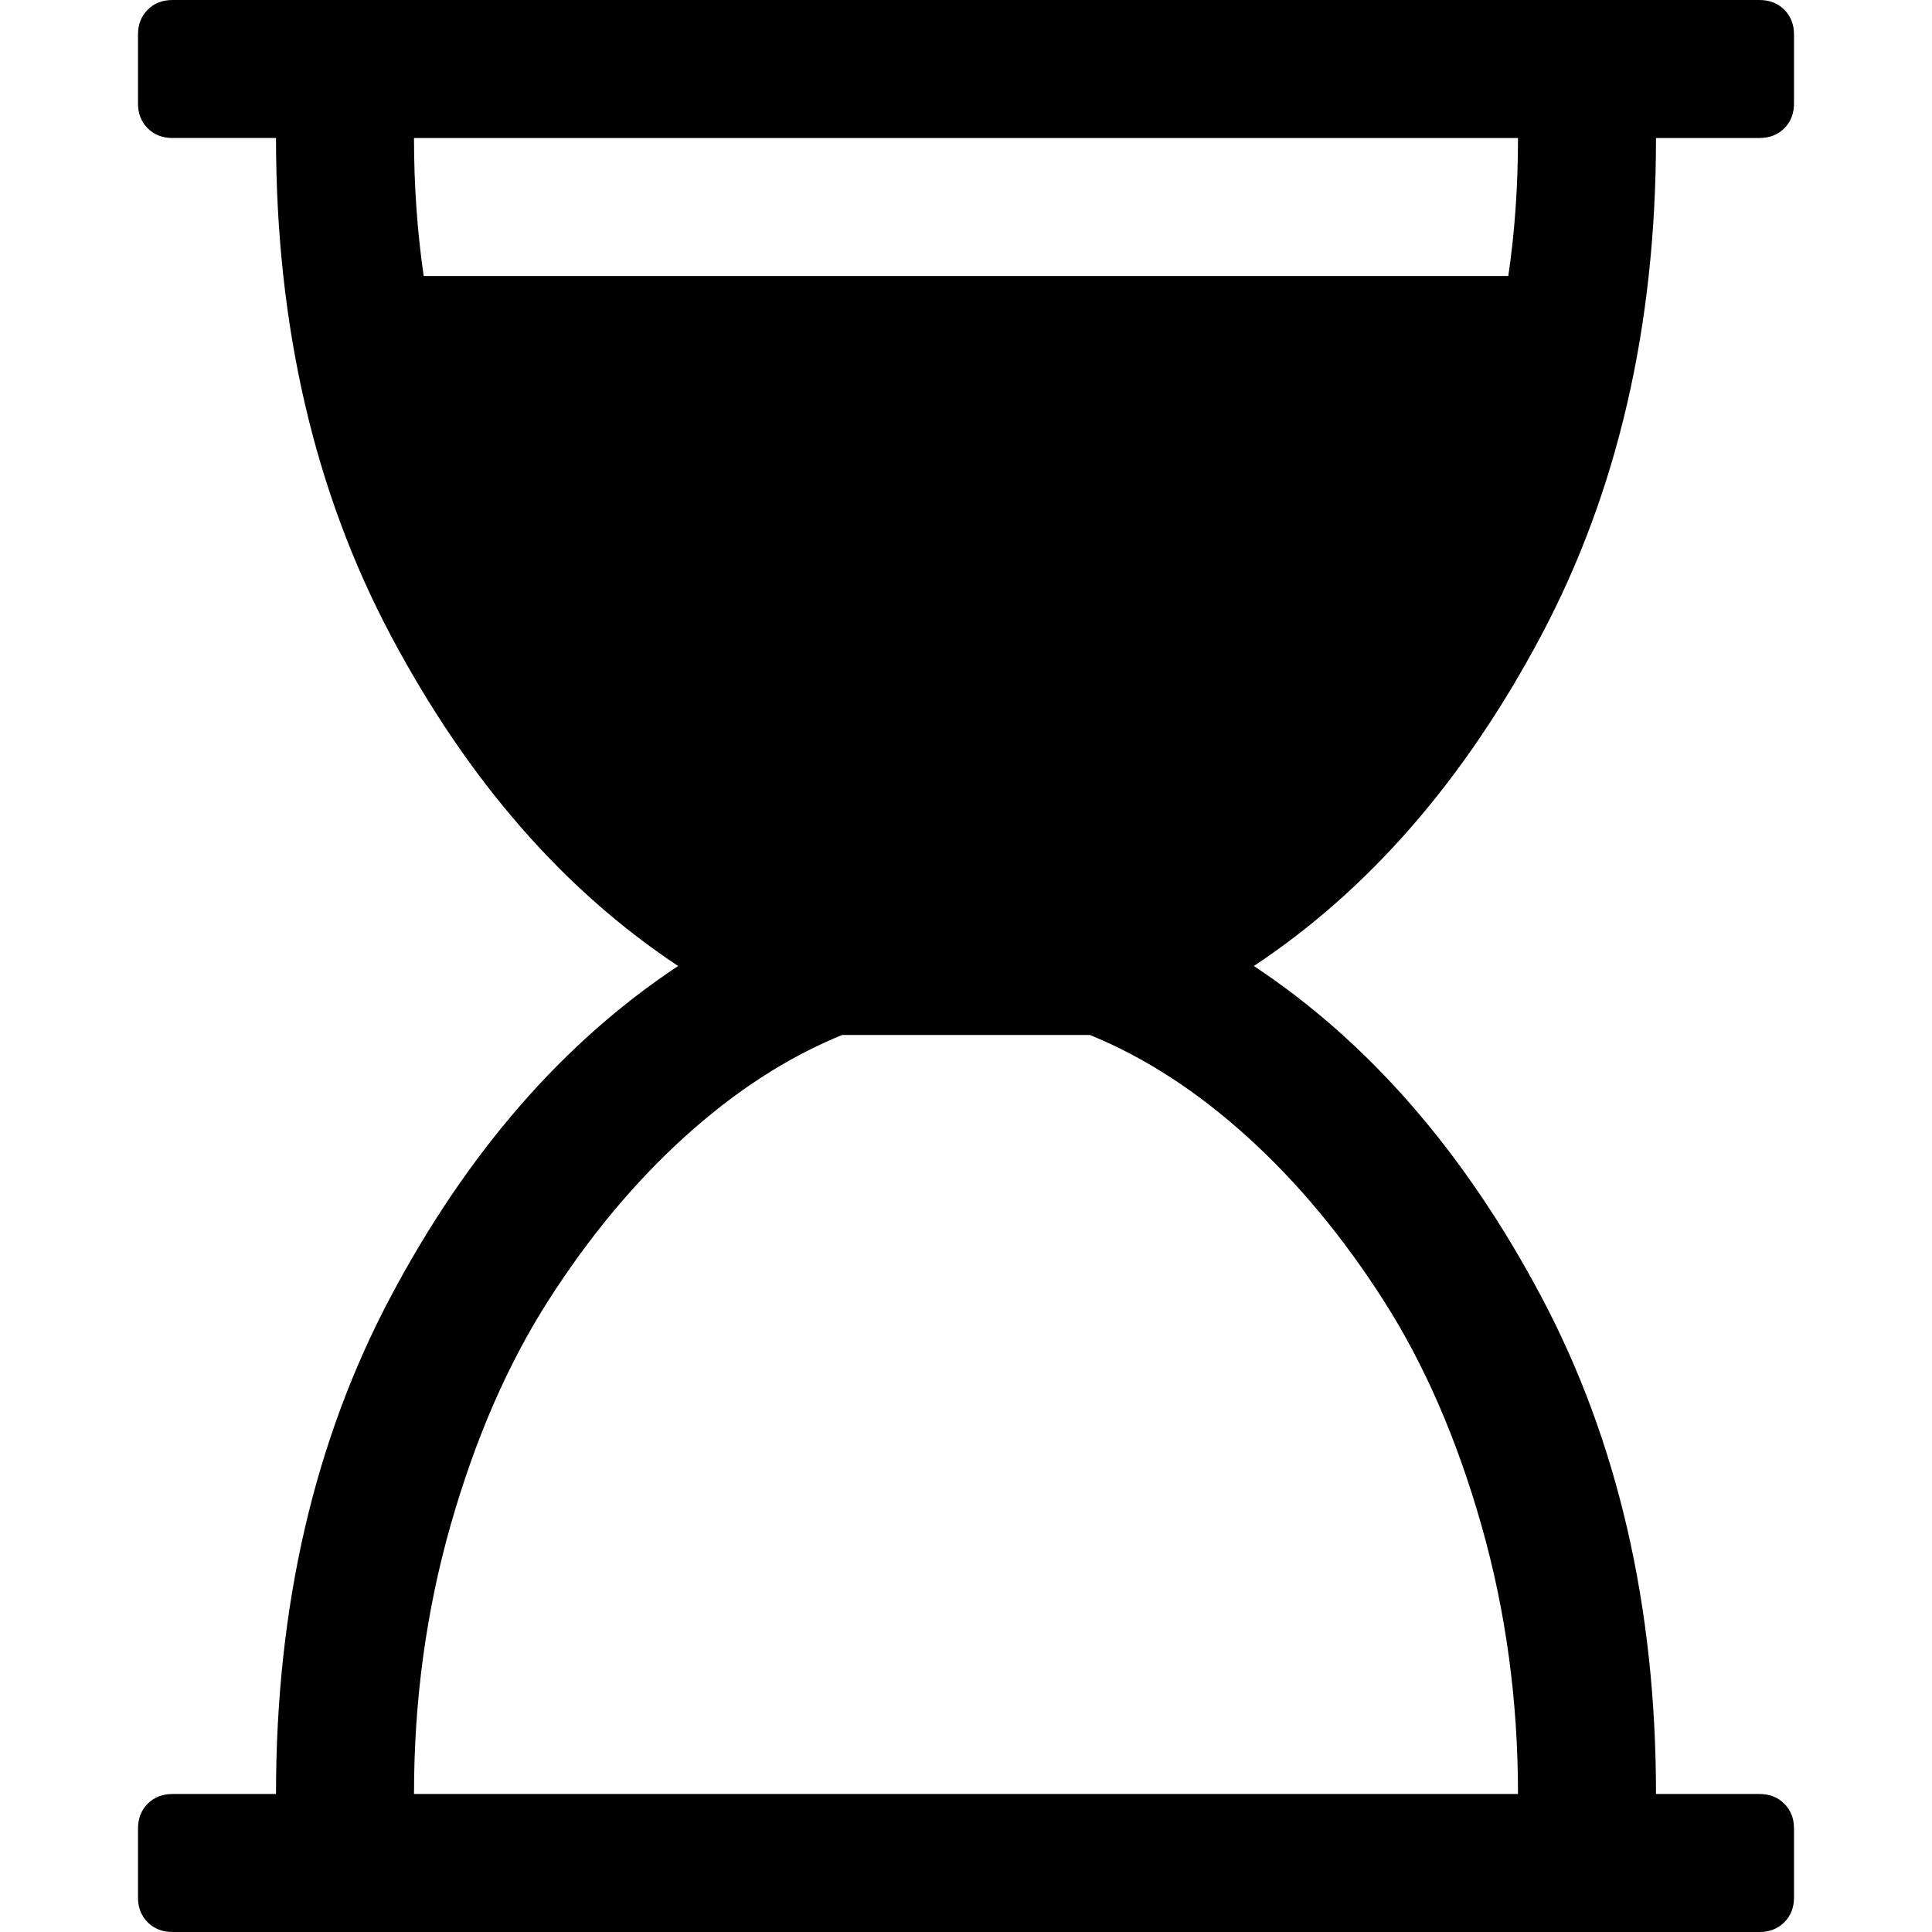 <svg xmlns="http://www.w3.org/2000/svg" x="0px" y="0px" viewBox="596 -596 1792 1792" style="enable-background:new 596 -596 1792 1792;">
<path d="M2228-468c9.3,0,17-3,23-9s9-13.7,9-23v-64c0-9.3-3-17-9-23s-13.7-9-23-9H756c-9.3,0-17,3-23,9s-9,13.7-9,23v64
	c0,9.3,3,17,9,23s13.7,9,23,9h96c0,174,35.5,327.8,106.5,461.5S1118.3,229.3,1225,300c-106.7,70.7-195.5,172.8-266.5,306.5
	S852,894,852,1068h-96c-9.3,0-17,3-23,9s-9,13.7-9,23v64c0,9.3,3,17,9,23s13.7,9,23,9h1472c9.3,0,17-3,23-9s9-13.7,9-23v-64
	c0-9.3-3-17-9-23s-13.7-9-23-9h-96c0-174-35.5-327.8-106.5-461.5S1865.7,370.7,1759,300c106.7-70.7,195.5-172.8,266.5-306.5
	S2132-294,2132-468H2228z M1995-340H989c-6-41.3-9-84-9-128h1024C2004-423.3,2001-380.7,1995-340z M980,1068
	c0-86.7,11.3-169.8,34-249.5c22.7-79.7,52.8-149,90.5-208s79.8-109.7,126.5-152s95.3-73.8,146-94.5h230
	c50.7,20.7,99.3,52.2,146,94.5c46.7,42.3,88.8,93,126.5,152s67.8,128.3,90.5,208s34,162.8,34,249.5H980z"/>
</svg>
